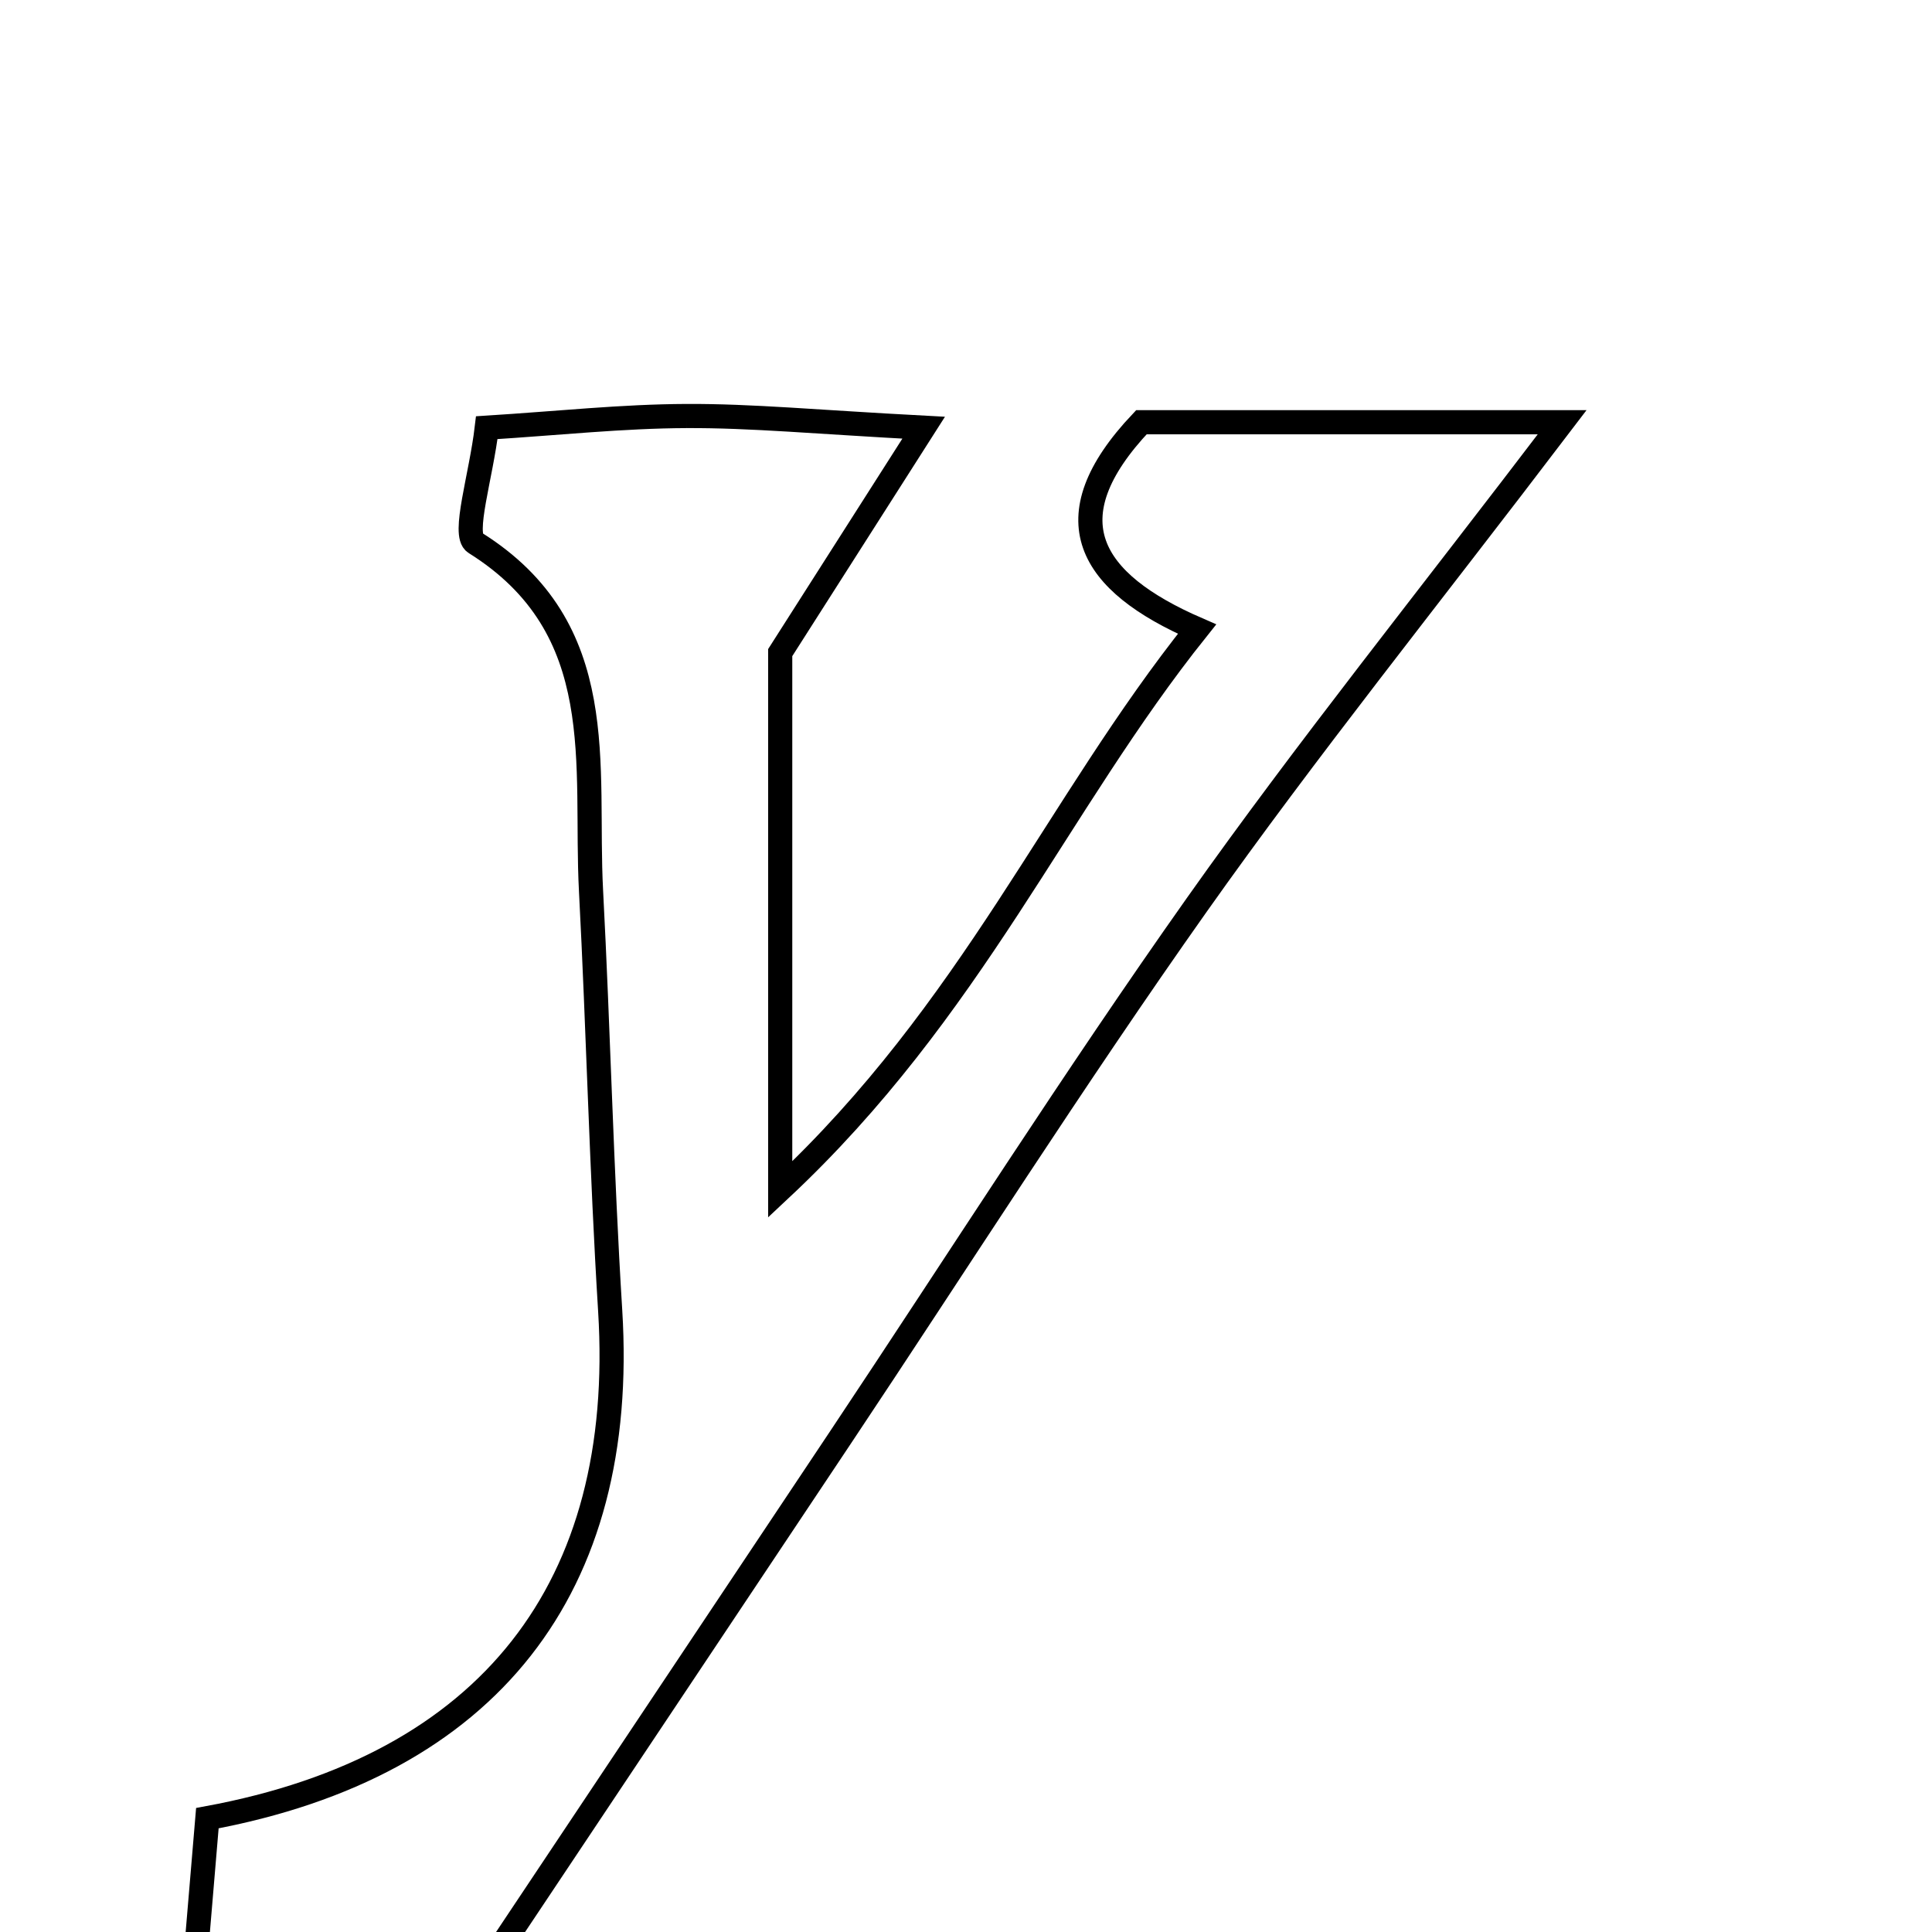<svg xmlns="http://www.w3.org/2000/svg" viewBox="0.0 0.0 24.0 24.0" height="200px" width="200px"><path fill="none" stroke="black" stroke-width=".3" stroke-opacity="1.0"  filling="0" d="M8.527 5.168 C9.333 5.164 10.138 5.242 11.474 5.313 C10.786 6.392 10.319 7.125 9.692 8.107 C9.692 9.881 9.692 12.044 9.692 14.776 C12.081 12.541 13.122 10.001 14.87 7.815 C13.531 7.233 13.043 6.446 14.179 5.245 C15.668 5.245 17.208 5.245 19.406 5.245 C17.709 7.476 16.229 9.315 14.868 11.239 C13.336 13.406 11.912 15.65 10.439 17.859 C9.018 19.991 7.594 22.123 6.097 24.368 C4.817 24.368 3.734 24.368 2.426 24.368 C2.484 23.688 2.532 23.114 2.576 22.586 C6.089 21.938 7.792 19.71 7.58 16.283 C7.472 14.546 7.433 12.805 7.342 11.067 C7.26 9.505 7.605 7.809 5.902 6.743 C5.742 6.644 5.976 5.916 6.047 5.313 C6.937 5.257 7.732 5.171 8.527 5.168"></path></svg>
